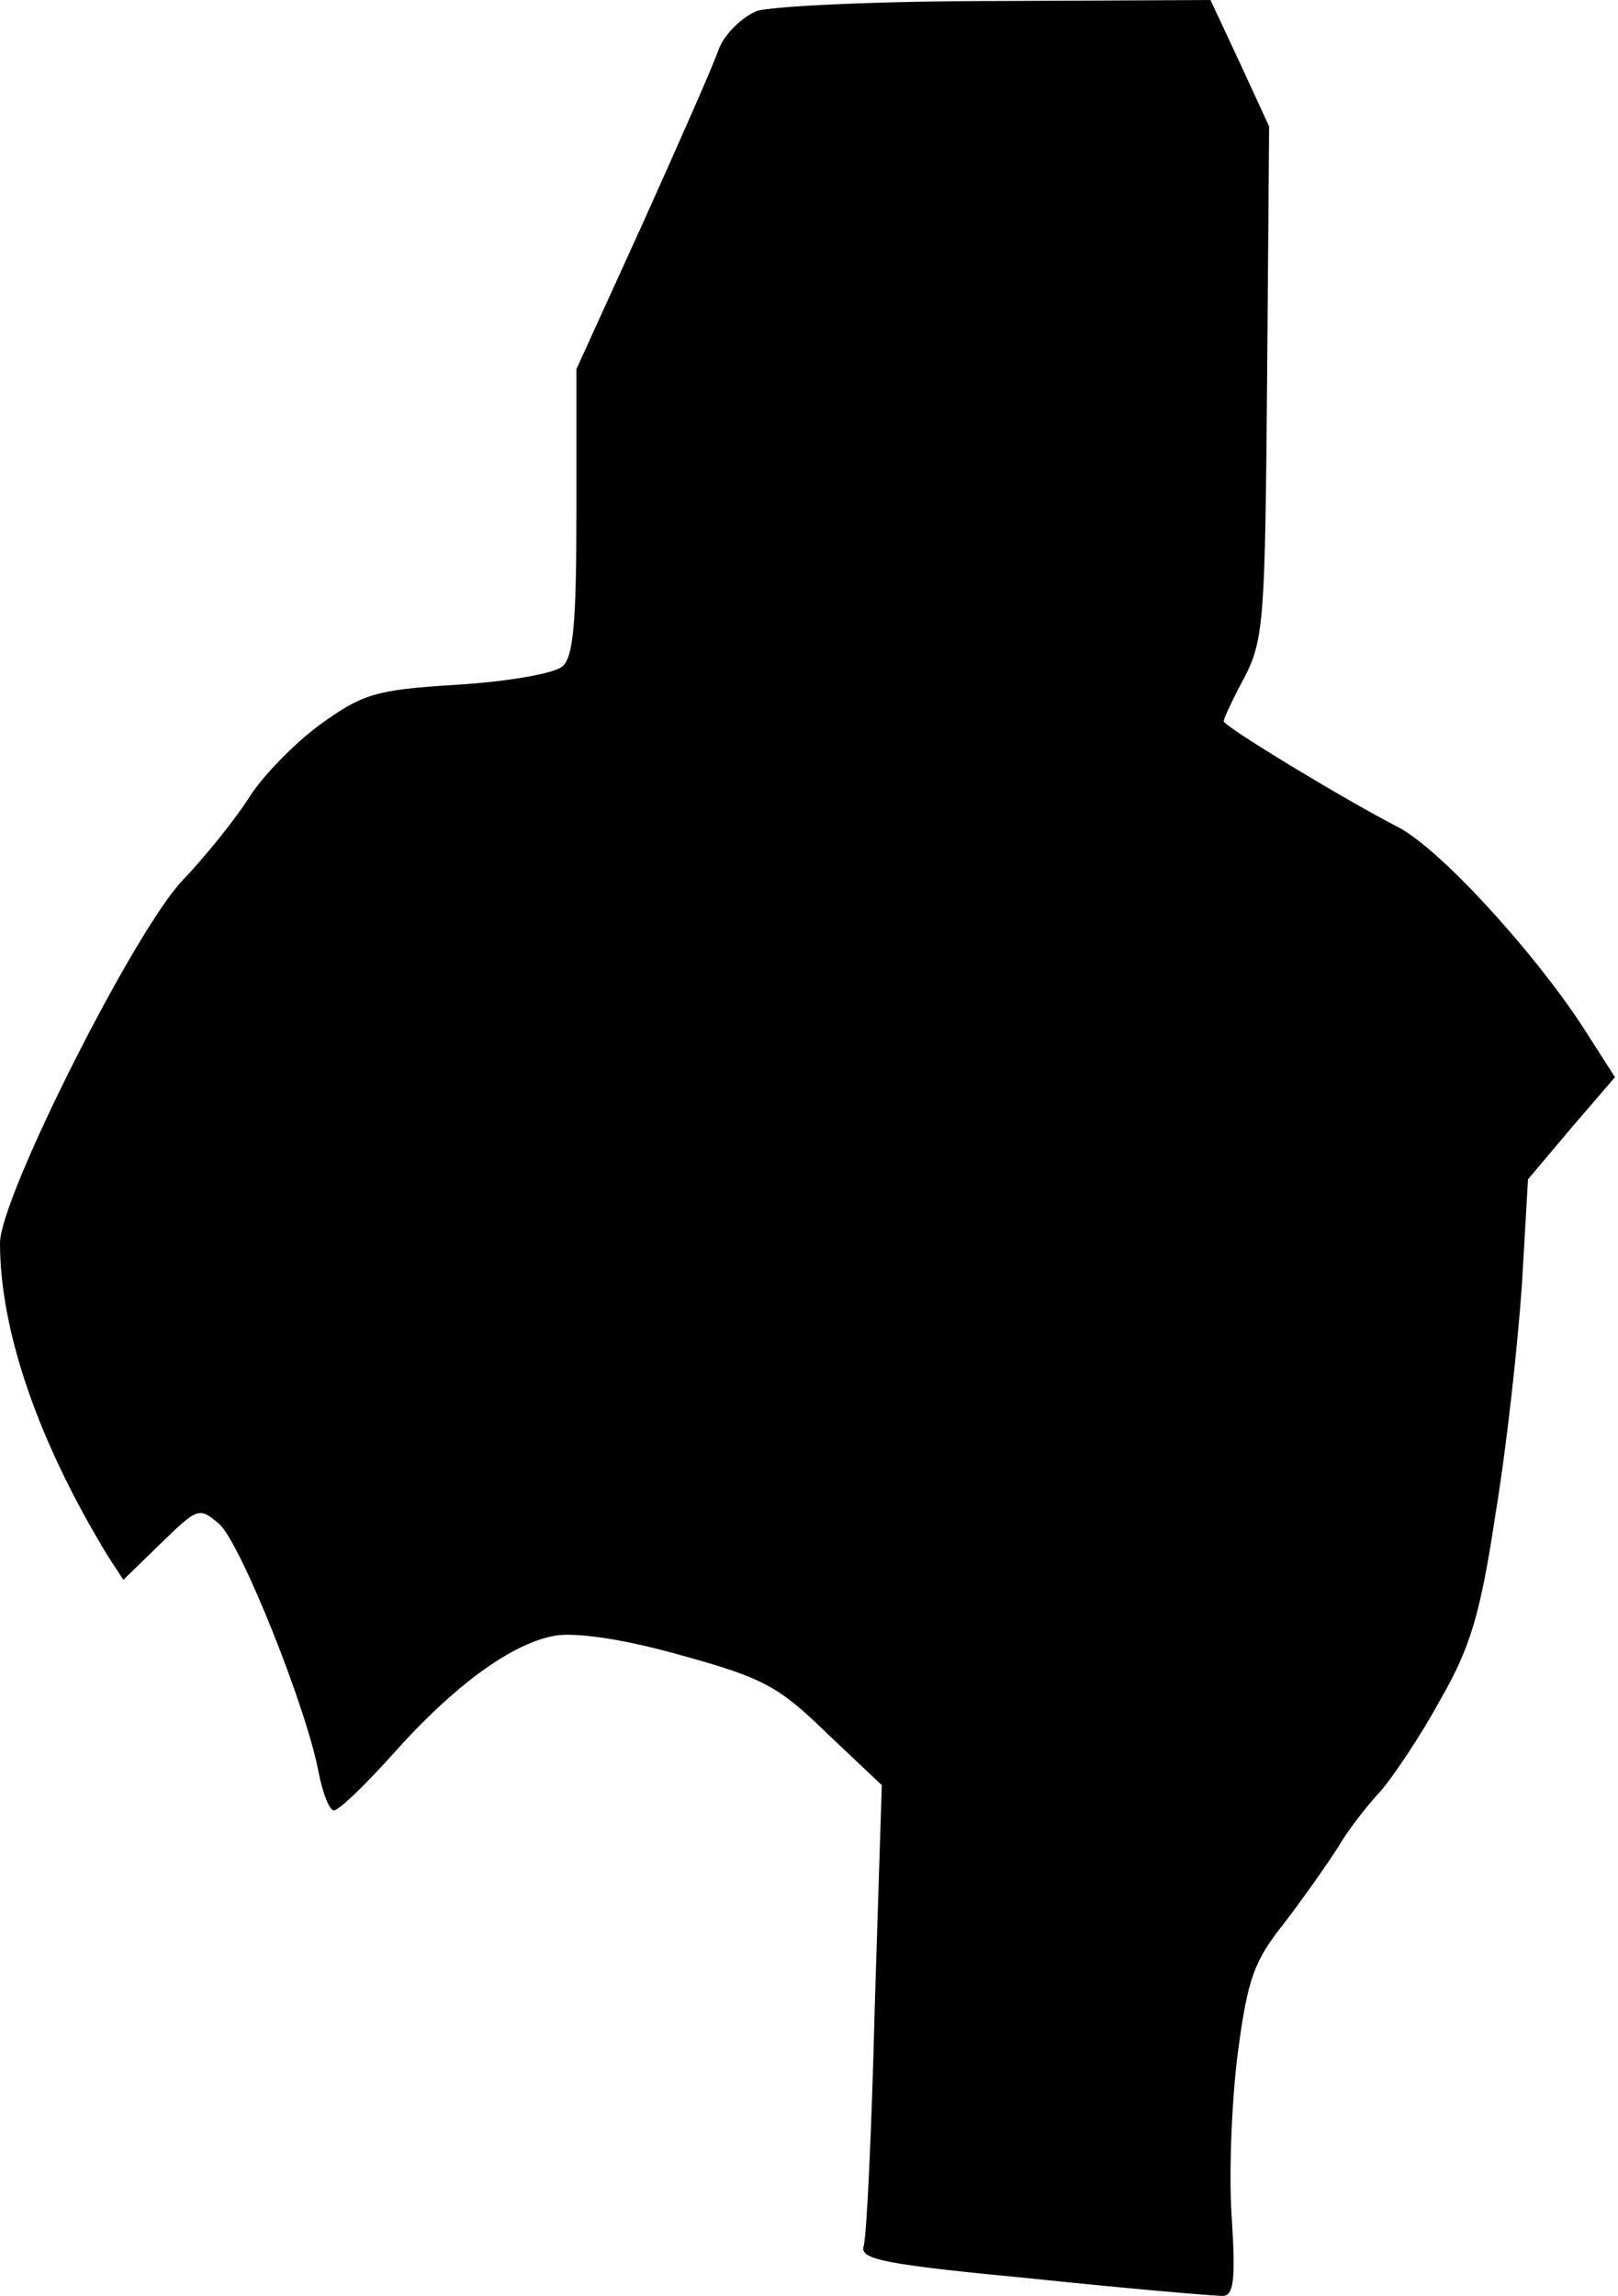 <?xml version="1.0" standalone="no"?>
<!DOCTYPE svg PUBLIC "-//W3C//DTD SVG 20010904//EN"
 "http://www.w3.org/TR/2001/REC-SVG-20010904/DTD/svg10.dtd">
<svg version="1.0" xmlns="http://www.w3.org/2000/svg"
 width="160pt" height="227pt" viewBox="0 0 160 227"
 preserveAspectRatio="xMidYMid meet">
<g transform="translate(0,227) scale(0.1,-0.1)"
fill="#000000" stroke="none">
<path fill="#000000" stroke="none" d="M748 2259 c-14 -6 -31 -22 -37 -37 -5
-15 -39 -92 -75 -172 l-66 -145 0 -141 c0 -110 -3 -144 -14 -153 -8 -7 -55
-15 -104 -18 -81 -5 -93 -9 -135 -39 -26 -19 -58 -52 -71 -73 -14 -22 -44 -59
-66 -82 -48 -51 -180 -313 -180 -358 0 -87 38 -197 107 -310 l15 -23 37 36
c37 36 38 36 58 19 21 -19 86 -181 98 -245 4 -21 11 -38 15 -38 5 0 30 24 57
54 62 70 120 112 163 119 22 3 69 -4 125 -20 80 -22 96 -31 143 -77 l54 -51
-7 -220 c-3 -121 -8 -227 -11 -236 -4 -13 21 -18 168 -32 95 -10 179 -17 187
-17 11 0 13 16 9 78 -3 42 0 115 6 162 10 75 16 91 47 130 19 25 43 59 53 75
10 17 29 41 42 55 12 14 39 54 58 89 30 52 40 85 55 185 11 66 22 168 26 226
l6 104 43 51 43 50 -32 50 c-49 75 -143 178 -184 198 -54 28 -171 99 -171 104
0 2 9 22 21 44 19 37 20 60 22 292 l2 252 -29 63 -29 62 -211 -1 c-116 0 -223
-5 -238 -10z"/>
</g>
</svg>
